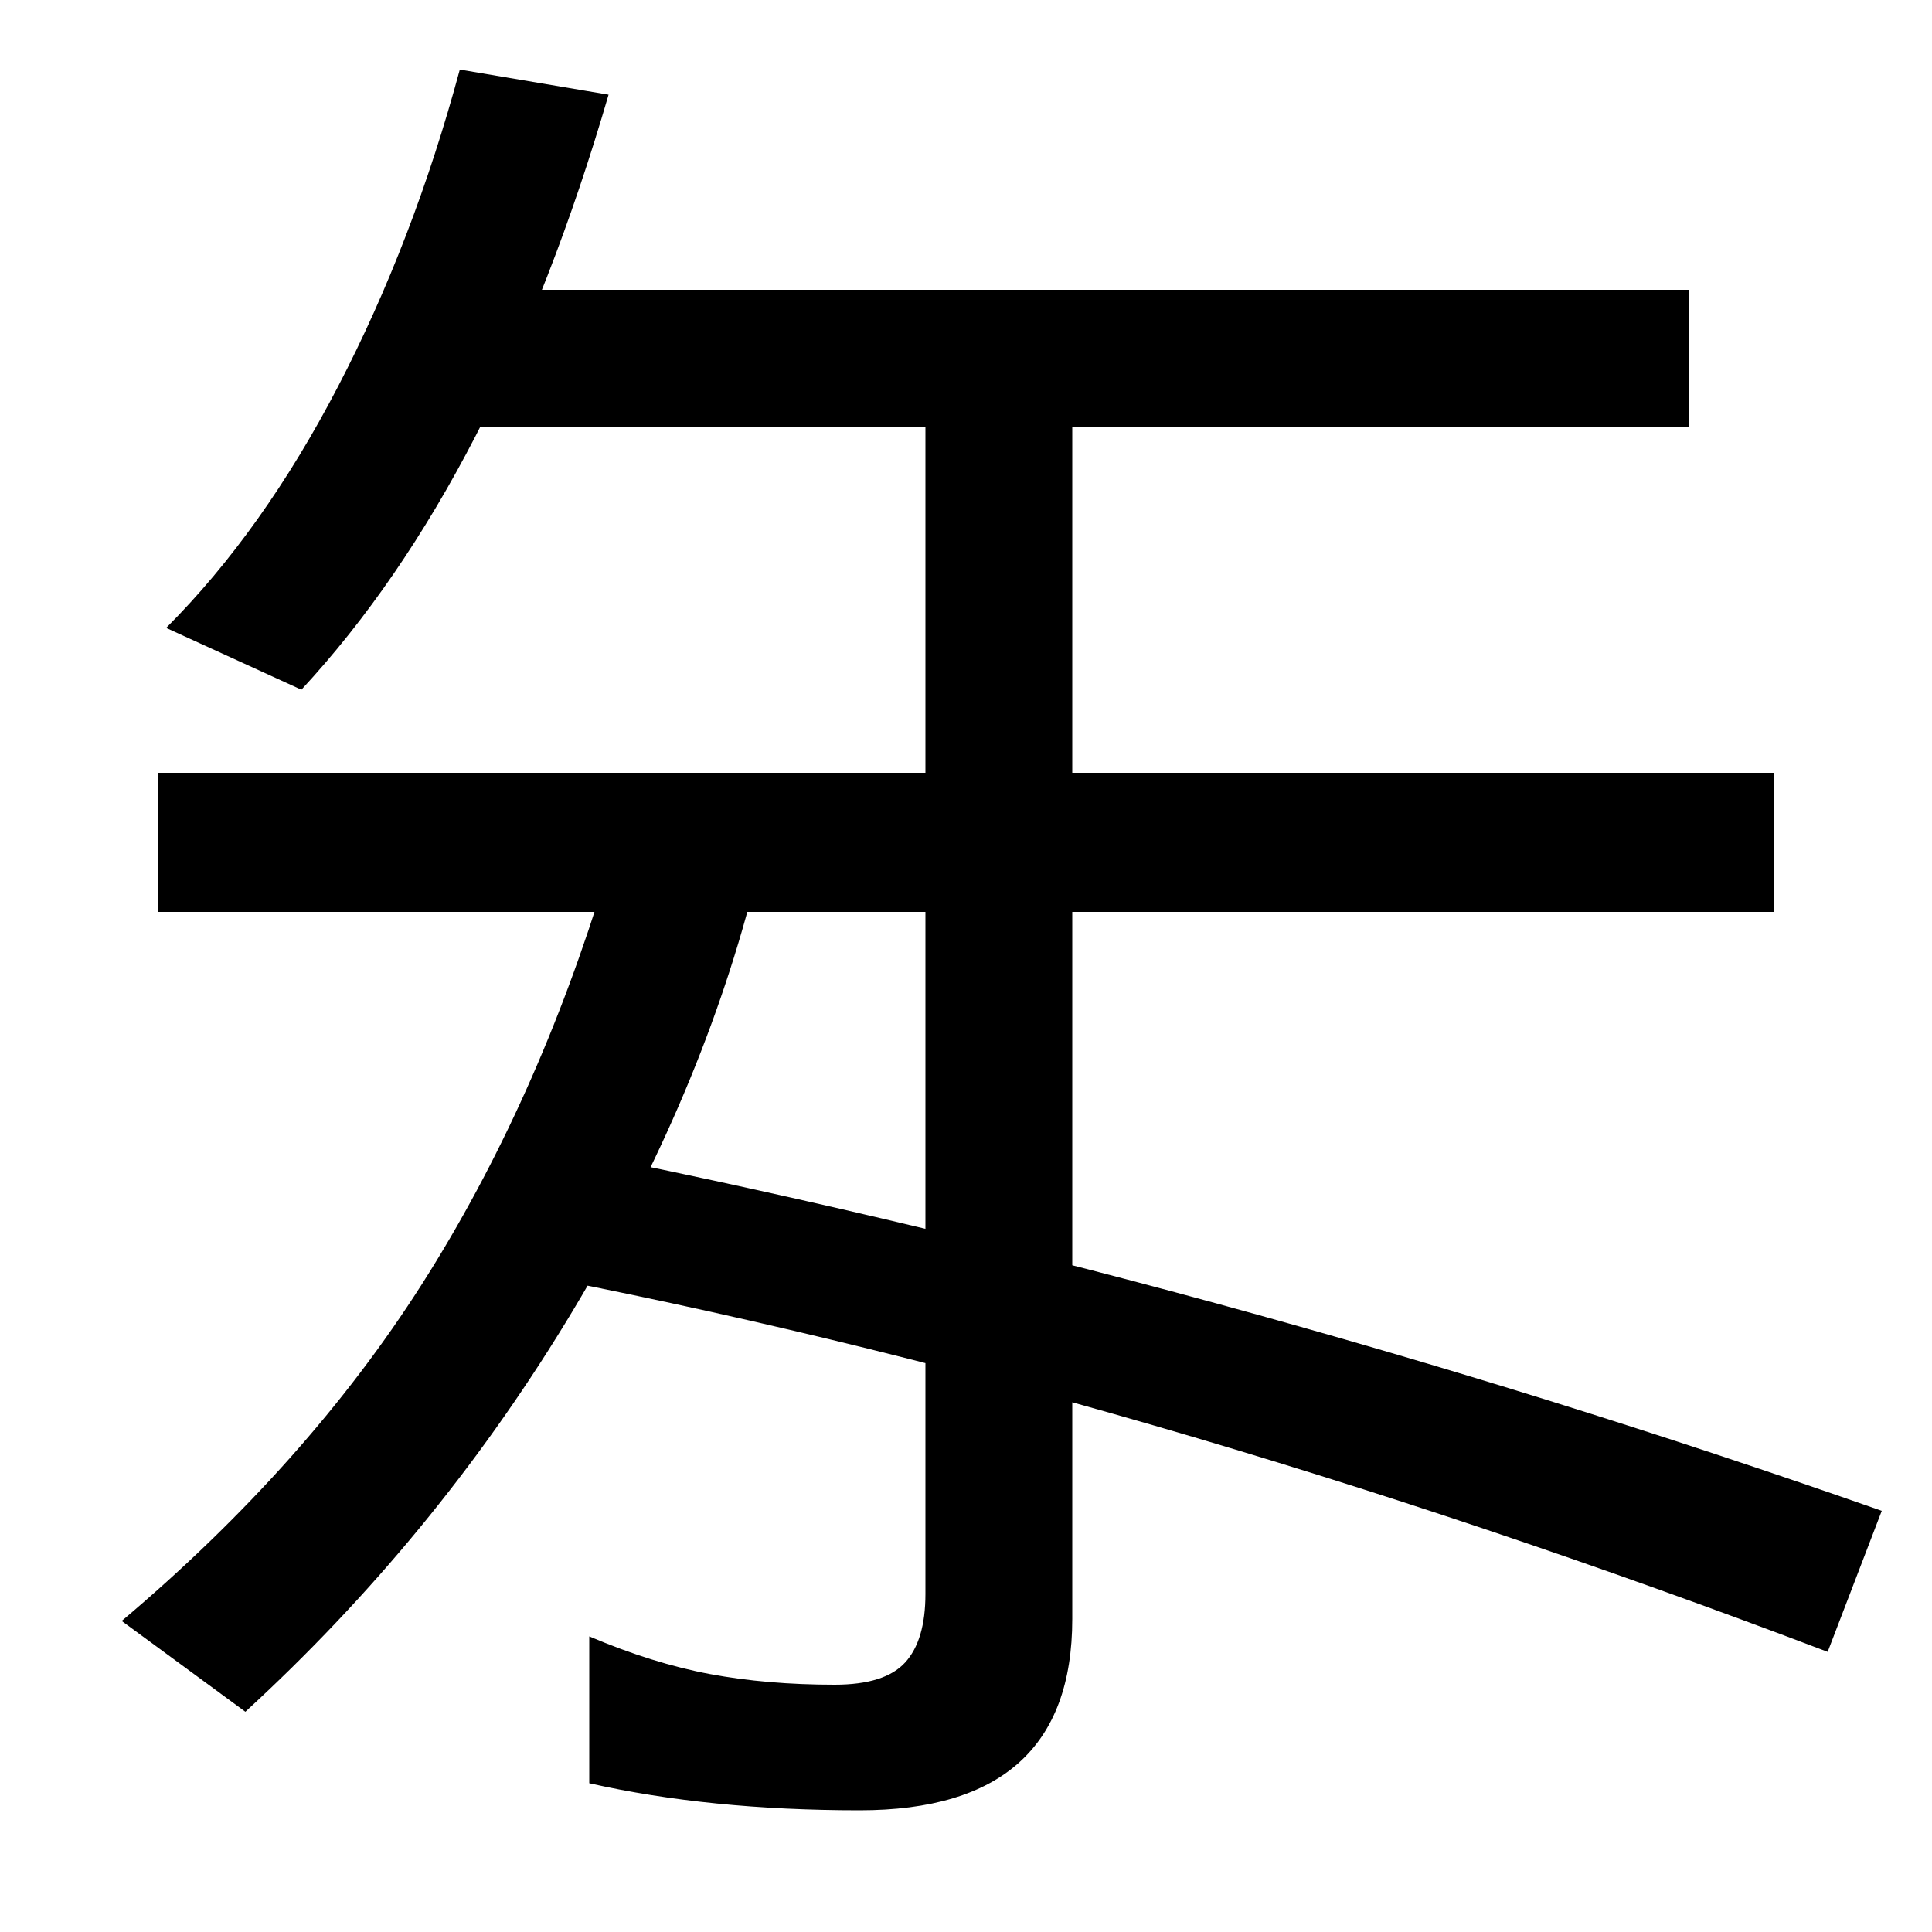 <svg xmlns="http://www.w3.org/2000/svg" width="1000" height="1000"><path d="M445 -57Q555 -57 555 42V697H479V55Q479 31 468.5 19.5Q458 8 432 8Q397 8 367.5 13.5Q338 19 305 33V-43Q367 -57 445 -57ZM127 -6Q224 83 292.5 195.0Q361 307 390 420L314 428Q278 309 218.5 215.5Q159 122 63 41ZM974 98Q632 218 282 287L266 222Q588 161 946 25ZM156 523Q257 632 315 831L238 844Q214 755 175.0 680.0Q136 605 86 555ZM82 408H918V480H82ZM223 659H874V730H223Z" transform="translate(0, 880) scale(1,-1)" /></svg>